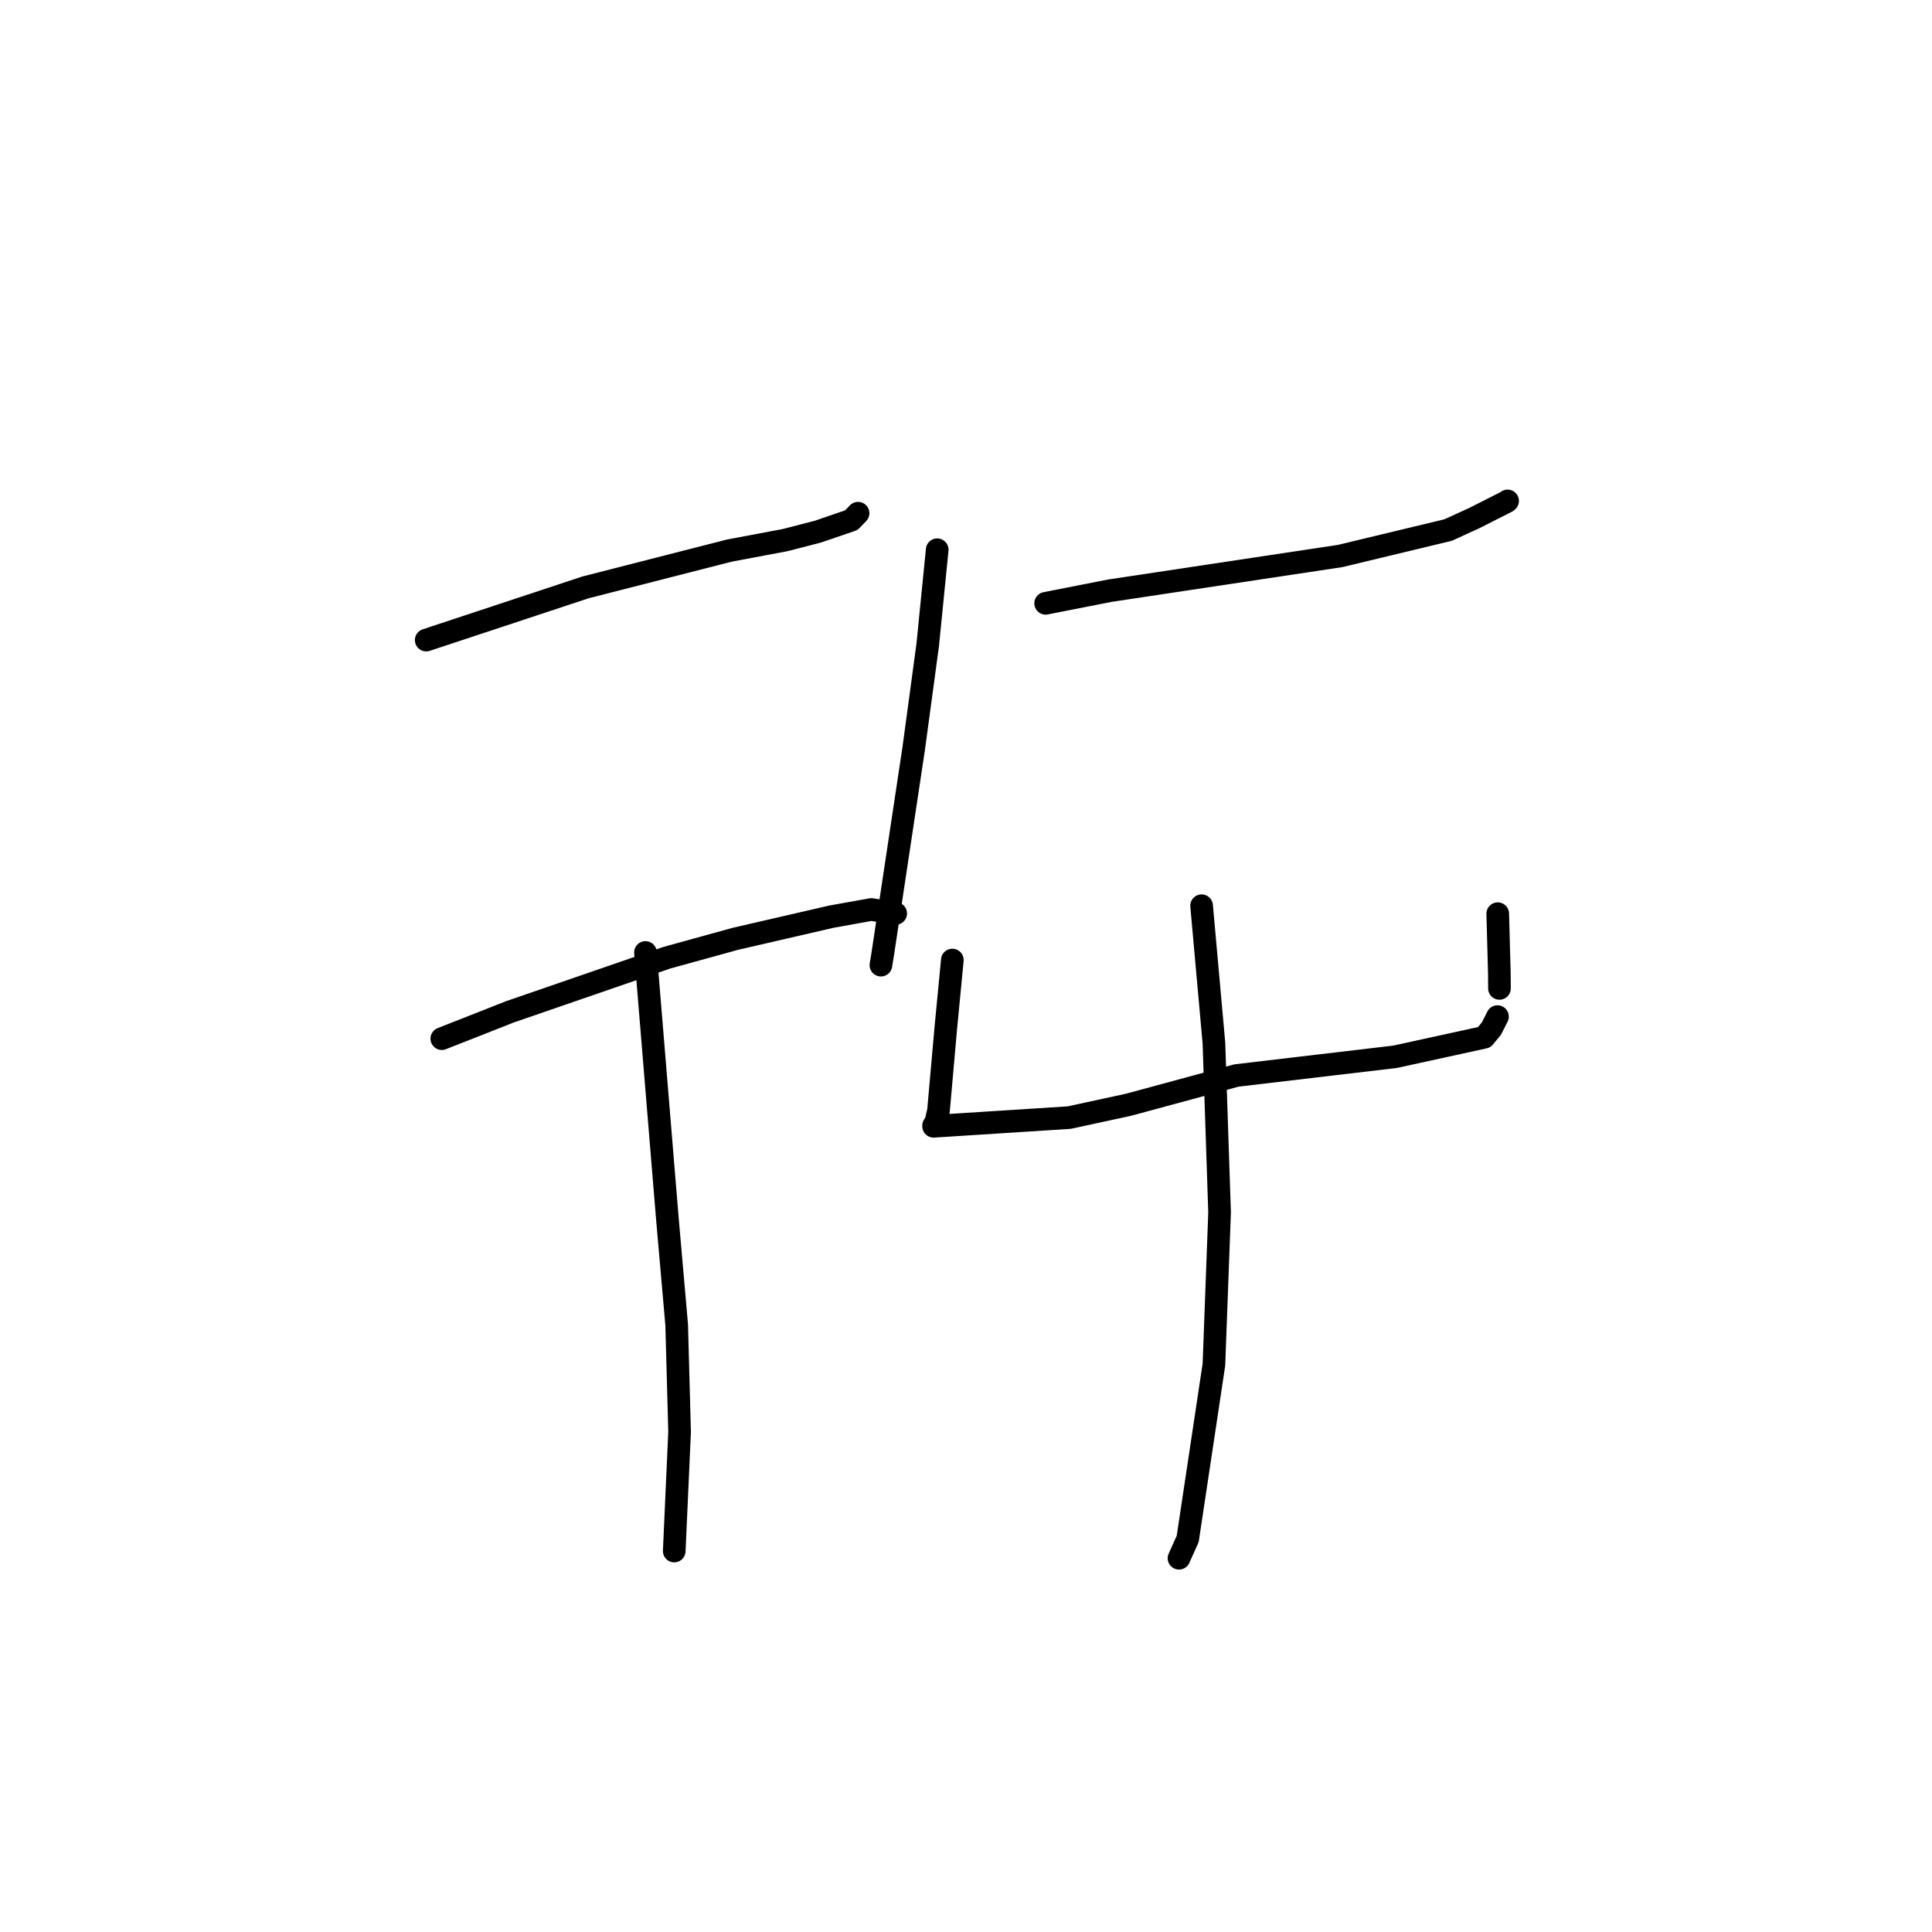 <?xml version="1.0" standalone="no"?>
    <svg width="256" height="256" xmlns="http://www.w3.org/2000/svg" version="1.1">
    <polyline stroke="black" stroke-width="3" stroke-linecap="round" fill="transparent" stroke-linejoin="round" points="56.475 84.815 77.575 77.833 96.64 72.957 104.033 71.566 108.37 70.447 112.803 68.927 113.641 68.06 113.698 68.002 " />
        <polyline stroke="black" stroke-width="3" stroke-linecap="round" fill="transparent" stroke-linejoin="round" points="58.541 137.628 67.577 134.069 88.371 126.9 97.436 124.398 110.188 121.458 115.459 120.511 118.414 120.992 118.685 121.036 " />
        <polyline stroke="black" stroke-width="3" stroke-linecap="round" fill="transparent" stroke-linejoin="round" points="85.526 126.21 88.437 161.546 89.664 175.551 90.049 189.734 89.404 204.085 89.34 205.52 " />
        <polyline stroke="black" stroke-width="3" stroke-linecap="round" fill="transparent" stroke-linejoin="round" points="124.184 72.841 122.927 85.456 121.074 99.155 116.943 126.571 116.726 127.887 " />
        <polyline stroke="black" stroke-width="3" stroke-linecap="round" fill="transparent" stroke-linejoin="round" points="138.553 79.942 147.034 78.274 177.586 73.671 191.894 70.23 195.365 68.641 199.667 66.462 199.75 66.386 199.76 66.377 199.764 66.374 " />
        <polyline stroke="black" stroke-width="3" stroke-linecap="round" fill="transparent" stroke-linejoin="round" points="126.19 127.211 125.324 136.215 124.354 147.181 124.01 148.651 123.705 149.157 123.707 149.207 123.708 149.239 141.692 148.086 149.541 146.384 163.838 142.509 184.846 140.03 196.669 137.447 197.623 136.29 198.365 134.822 198.425 134.704 " />
        <polyline stroke="black" stroke-width="3" stroke-linecap="round" fill="transparent" stroke-linejoin="round" points="198.458 121.069 198.672 128.958 198.686 130.97 " />
        <polyline stroke="black" stroke-width="3" stroke-linecap="round" fill="transparent" stroke-linejoin="round" points="159.219 120.014 160.852 138.221 161.601 160.643 160.851 180.817 157.377 203.915 156.225 206.475 " />
        </svg>